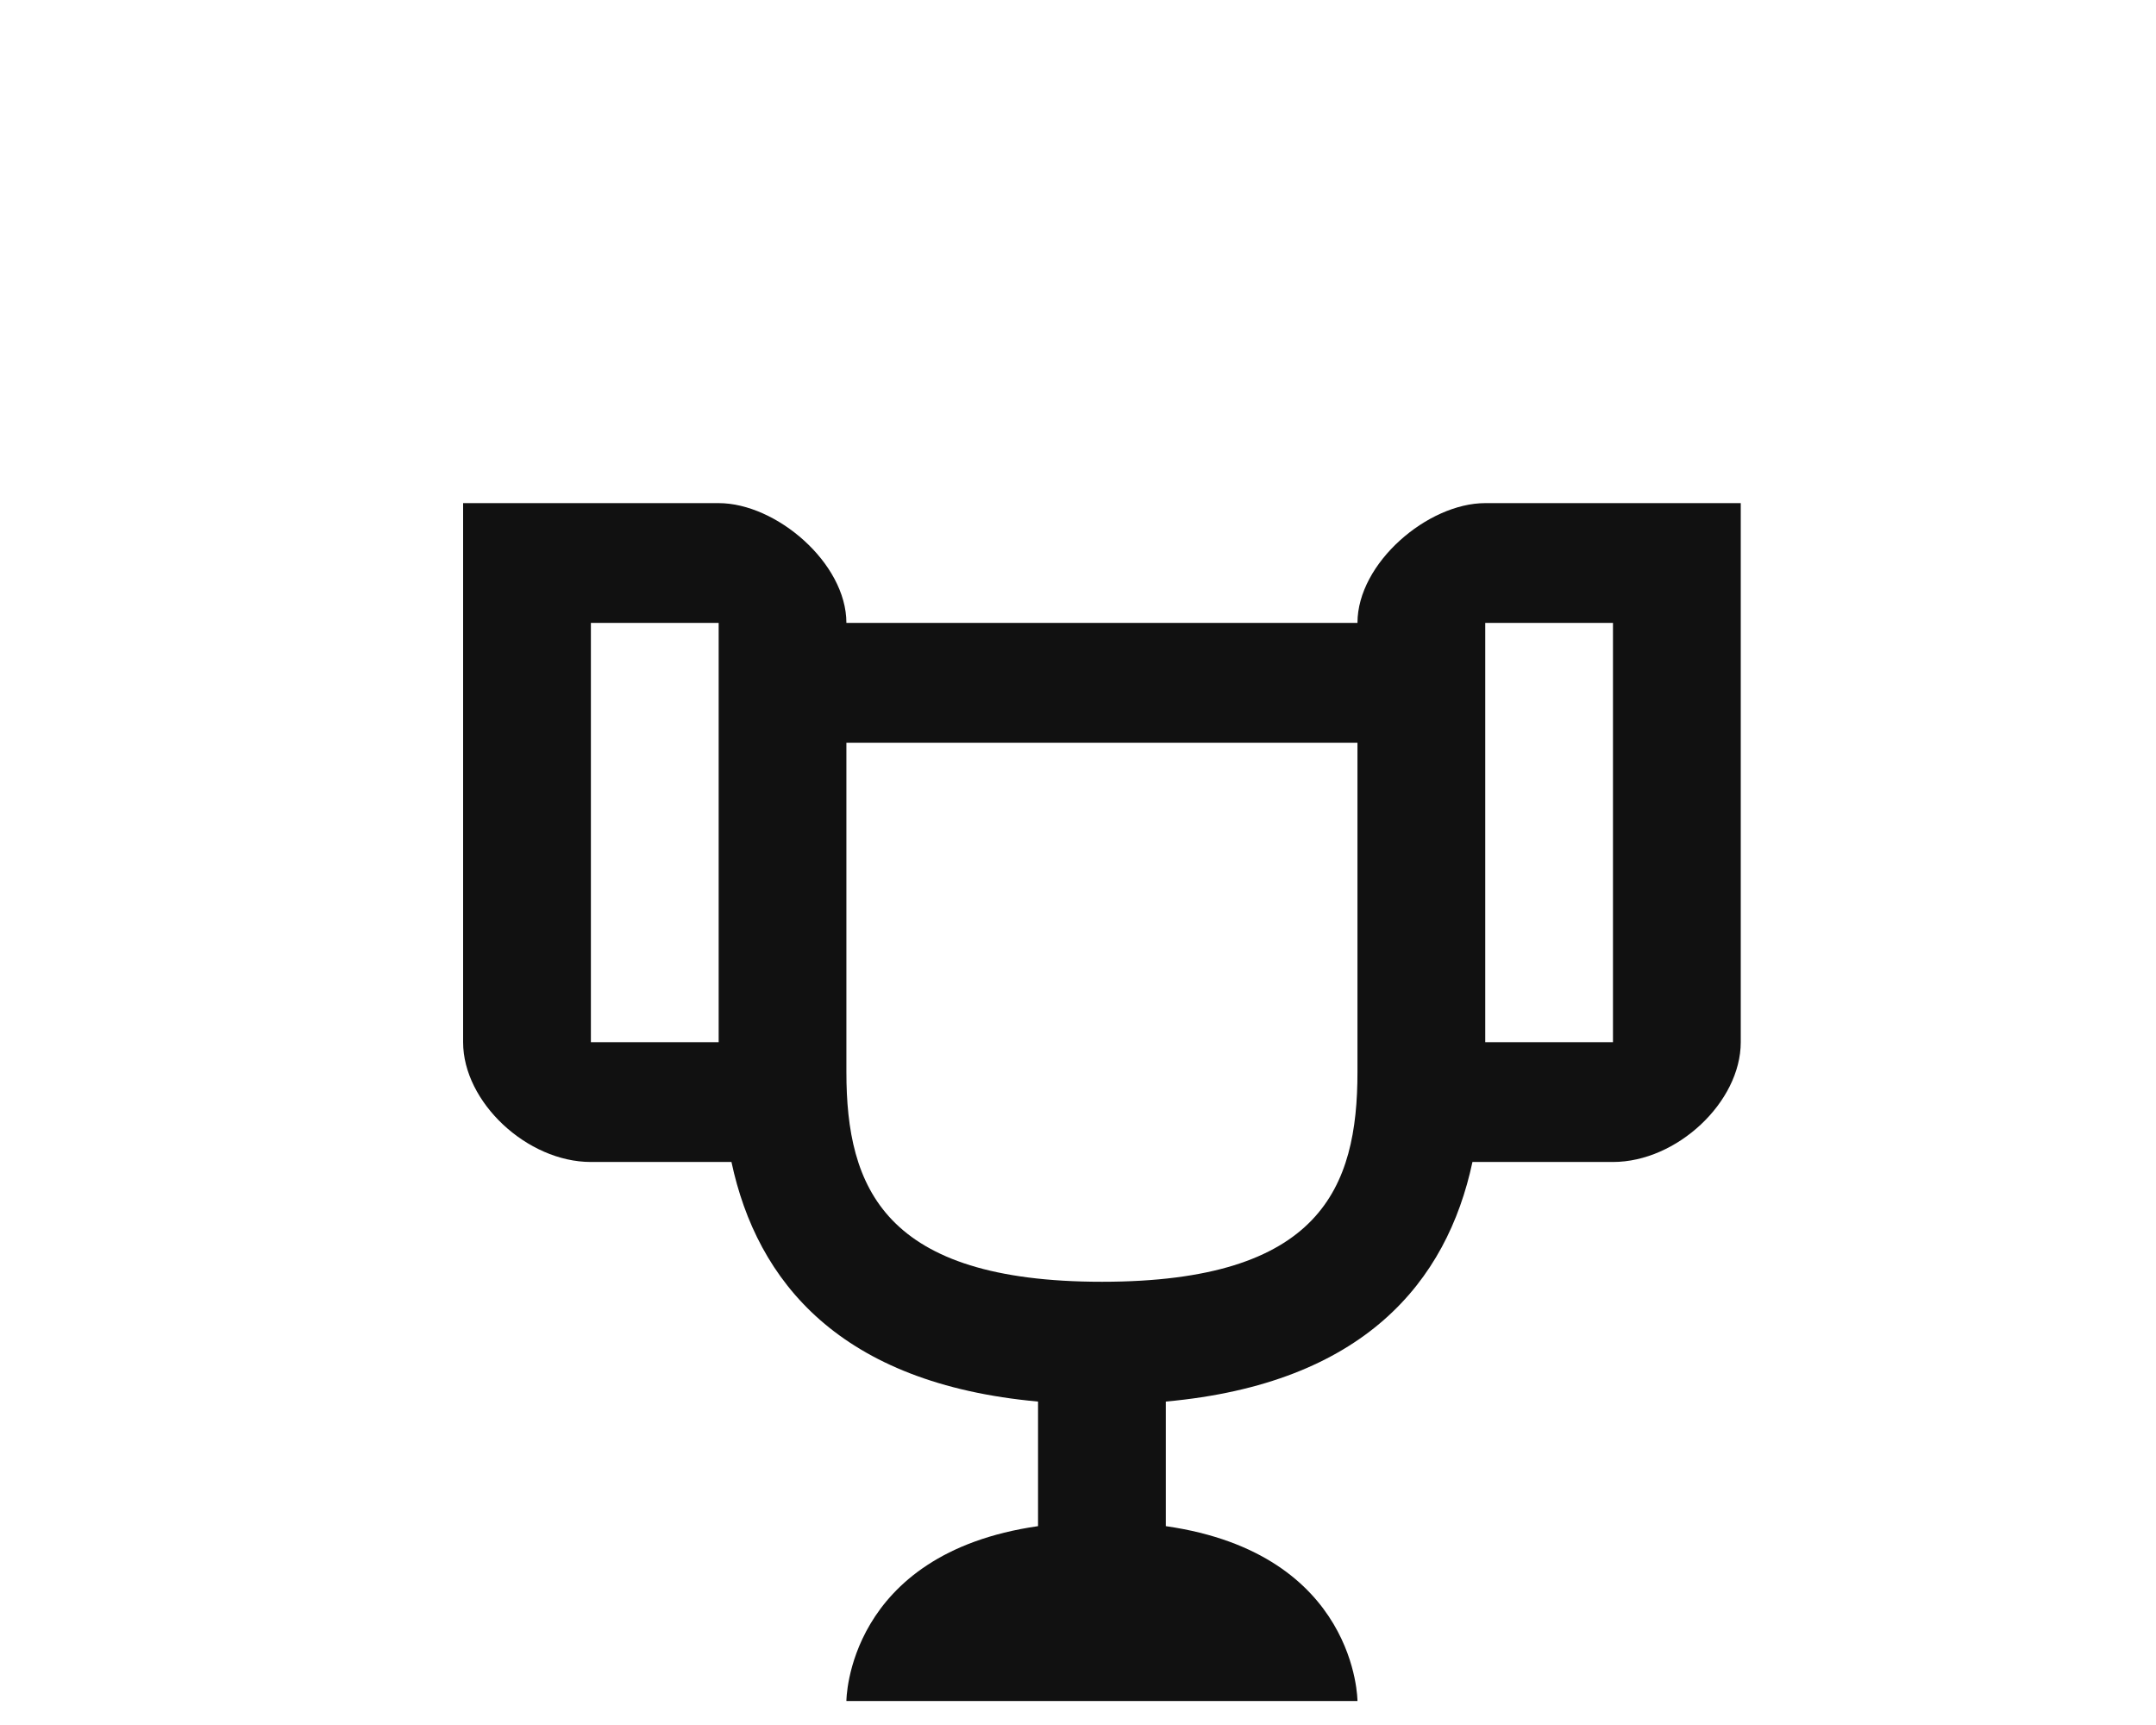 <svg width="45" height="36" viewBox="0 0 45 36" fill="none" xmlns="http://www.w3.org/2000/svg">
<g clip-path="url(#clip0_98_2536)">
<path d="M31 10.5C29.8 10.5 28.333 11.75 28.333 13H17.666C17.666 11.75 16.2 10.5 15 10.5H9.666V21.75C9.666 23 11 24.25 12.333 24.25H15.267C15.8 26.75 17.533 28.875 21.666 29.25V31.85C17.666 32.425 17.666 35.5 17.666 35.5H28.333C28.333 35.5 28.333 32.425 24.333 31.85V29.25C28.466 28.875 30.2 26.75 30.733 24.25H33.666C35 24.25 36.333 23 36.333 21.75V10.5H31ZM15 21.75H12.333V13H15V21.75ZM28.333 22.375C28.333 24.788 27.56 26.75 23 26.75C18.453 26.75 17.666 24.788 17.666 22.375V15.5H28.333V22.375ZM33.666 21.75H31V13H33.666V21.75Z" fill="#111111"/>
</g>
<defs>
<clipPath id="clip0_98_2536">
<rect width="45" height="36" fill="white"/>
</clipPath>
</defs>
</svg>
